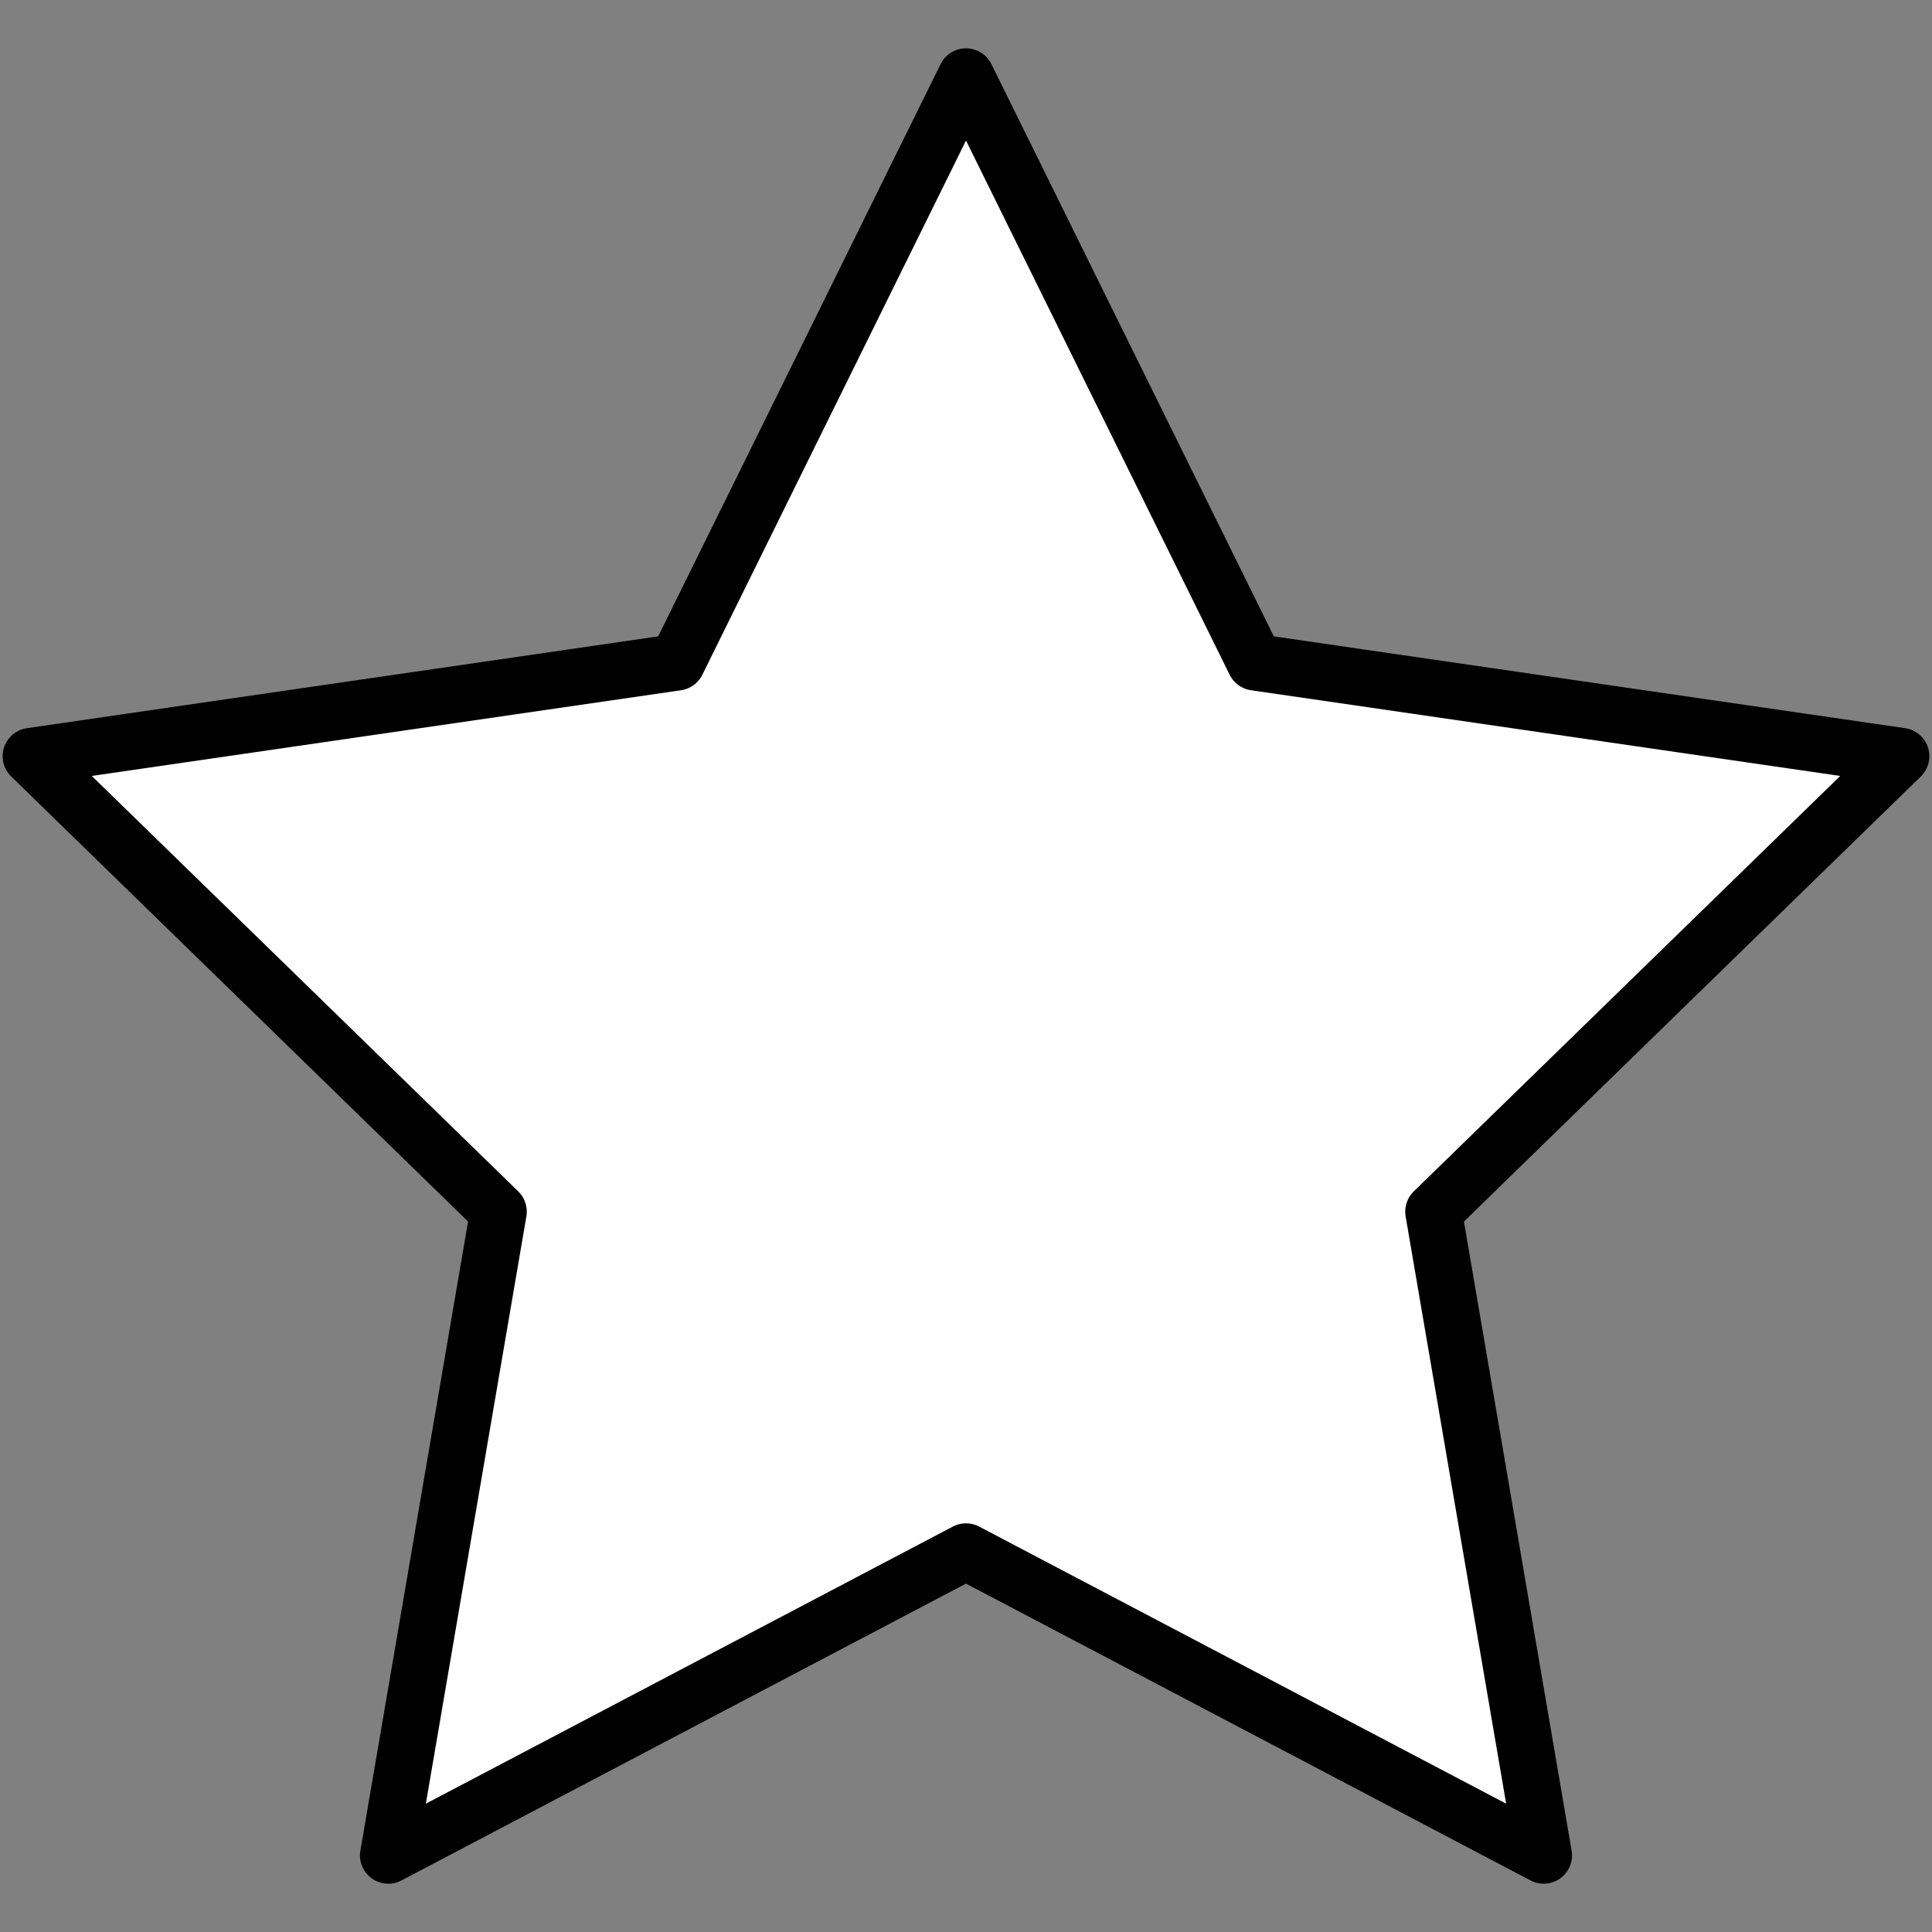 <?xml version="1.0" encoding="utf-8"?>
<!-- Generator: Adobe Illustrator 25.3.1, SVG Export Plug-In . SVG Version: 6.00 Build 0)  -->
<svg version="1.1" id="Шар_1" xmlns="http://www.w3.org/2000/svg" xmlns:xlink="http://www.w3.org/1999/xlink" x="0px" y="0px"
	 viewBox="0 0 512 512" style="enable-background:new 0 0 512 512;" xml:space="preserve">
<rect x="0" y="0" width="512" height="512" fill="#808080" stroke="none"/>
<style type="text/css">
	.st0{fill:#FFFFFF;stroke:#000000;stroke-width:15;stroke-linecap:round;stroke-linejoin:round;stroke-miterlimit:10;}
</style>
<polygon class="st0" points="256,20.3 332.6,175.5 503.8,200.4 379.9,321.1 409.1,491.7 256,411.2 102.9,491.7 132.1,321.1 
	8.2,200.4 179.4,175.5 "/>
</svg>
